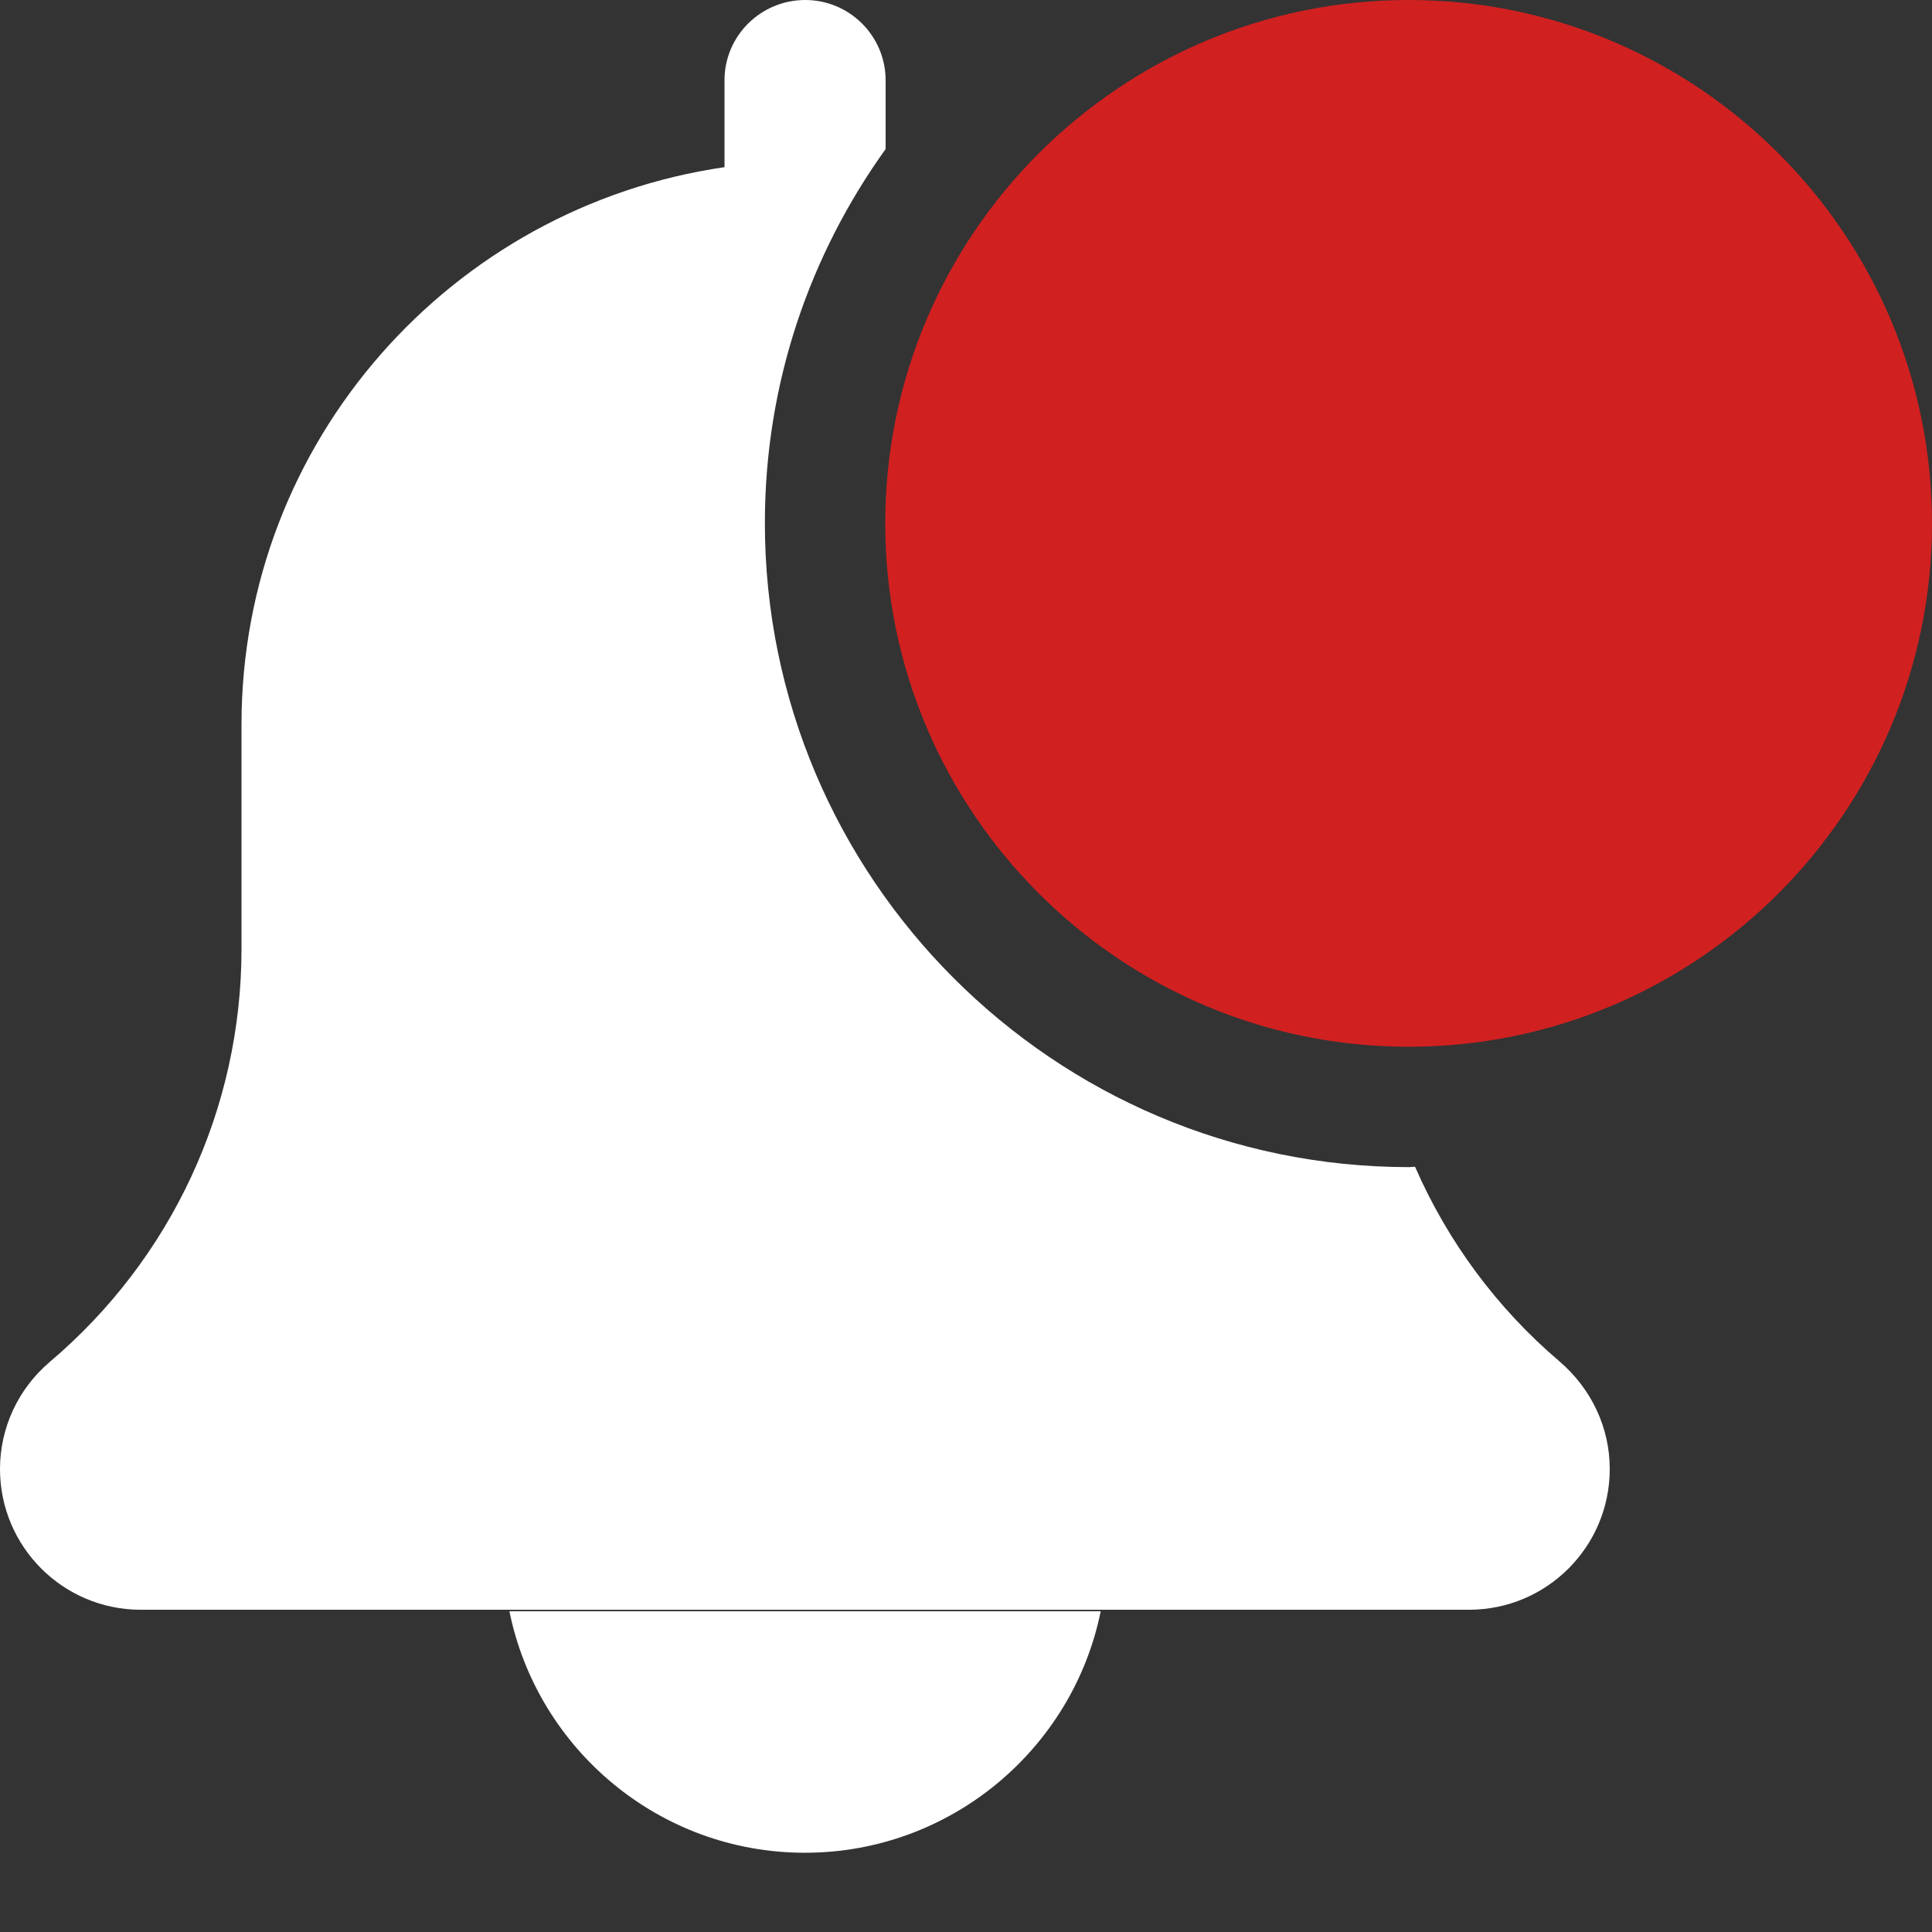 <?xml version="1.0" encoding="utf-8"?>
<!-- Generator: Adobe Illustrator 24.1.0, SVG Export Plug-In . SVG Version: 6.00 Build 0)  -->
<svg version="1.1" id="Layer_1" xmlns="http://www.w3.org/2000/svg" xmlns:xlink="http://www.w3.org/1999/xlink" x="0px" y="0px"
	 viewBox="0 0 512 512" style="enable-background:new 0 0 512 512;" xml:space="preserve">
<rect x="0" y="0" width="512" height="512" fill="#333333" stroke="none"/>
<style type="text/css">
	.st0{fill:#FFFFFF;}
	.st1{fill:#D12020;}
</style>
<path class="st0" d="M213.3,491c38.6,0,71-27.5,78.4-64H135C142.4,463.5,174.7,491,213.3,491z"/>
<path class="st0" d="M375,309.2c-0.6,0-1.1,0.1-1.6,0.1c-94.1,0-170.7-76.6-170.7-170.7c0-37,11.9-71.1,32-99.1V21.3
	c0-11.8-9.6-21.3-21.3-21.3C201.6,0,192,9.5,192,21.3v23C119.7,54.8,64,116.9,64,192v59.5c0,42.2-18.5,82.1-50.9,109.5
	C4.8,368.1,0,378.4,0,389.3c0,20.6,16.7,37.3,37.3,37.3h352c20.6,0,37.3-16.7,37.3-37.3c0-10.9-4.8-21.2-13.3-28.5
	C396.6,346.6,383.6,328.9,375,309.2z"/>
<path class="st1" d="M373.3,0c-76.5,0-138.7,62.2-138.7,138.7c0,76.5,62.2,138.7,138.7,138.7c76.5,0,138.7-62.2,138.7-138.7
	C512,62.2,449.8,0,373.3,0z"/>
</svg>
